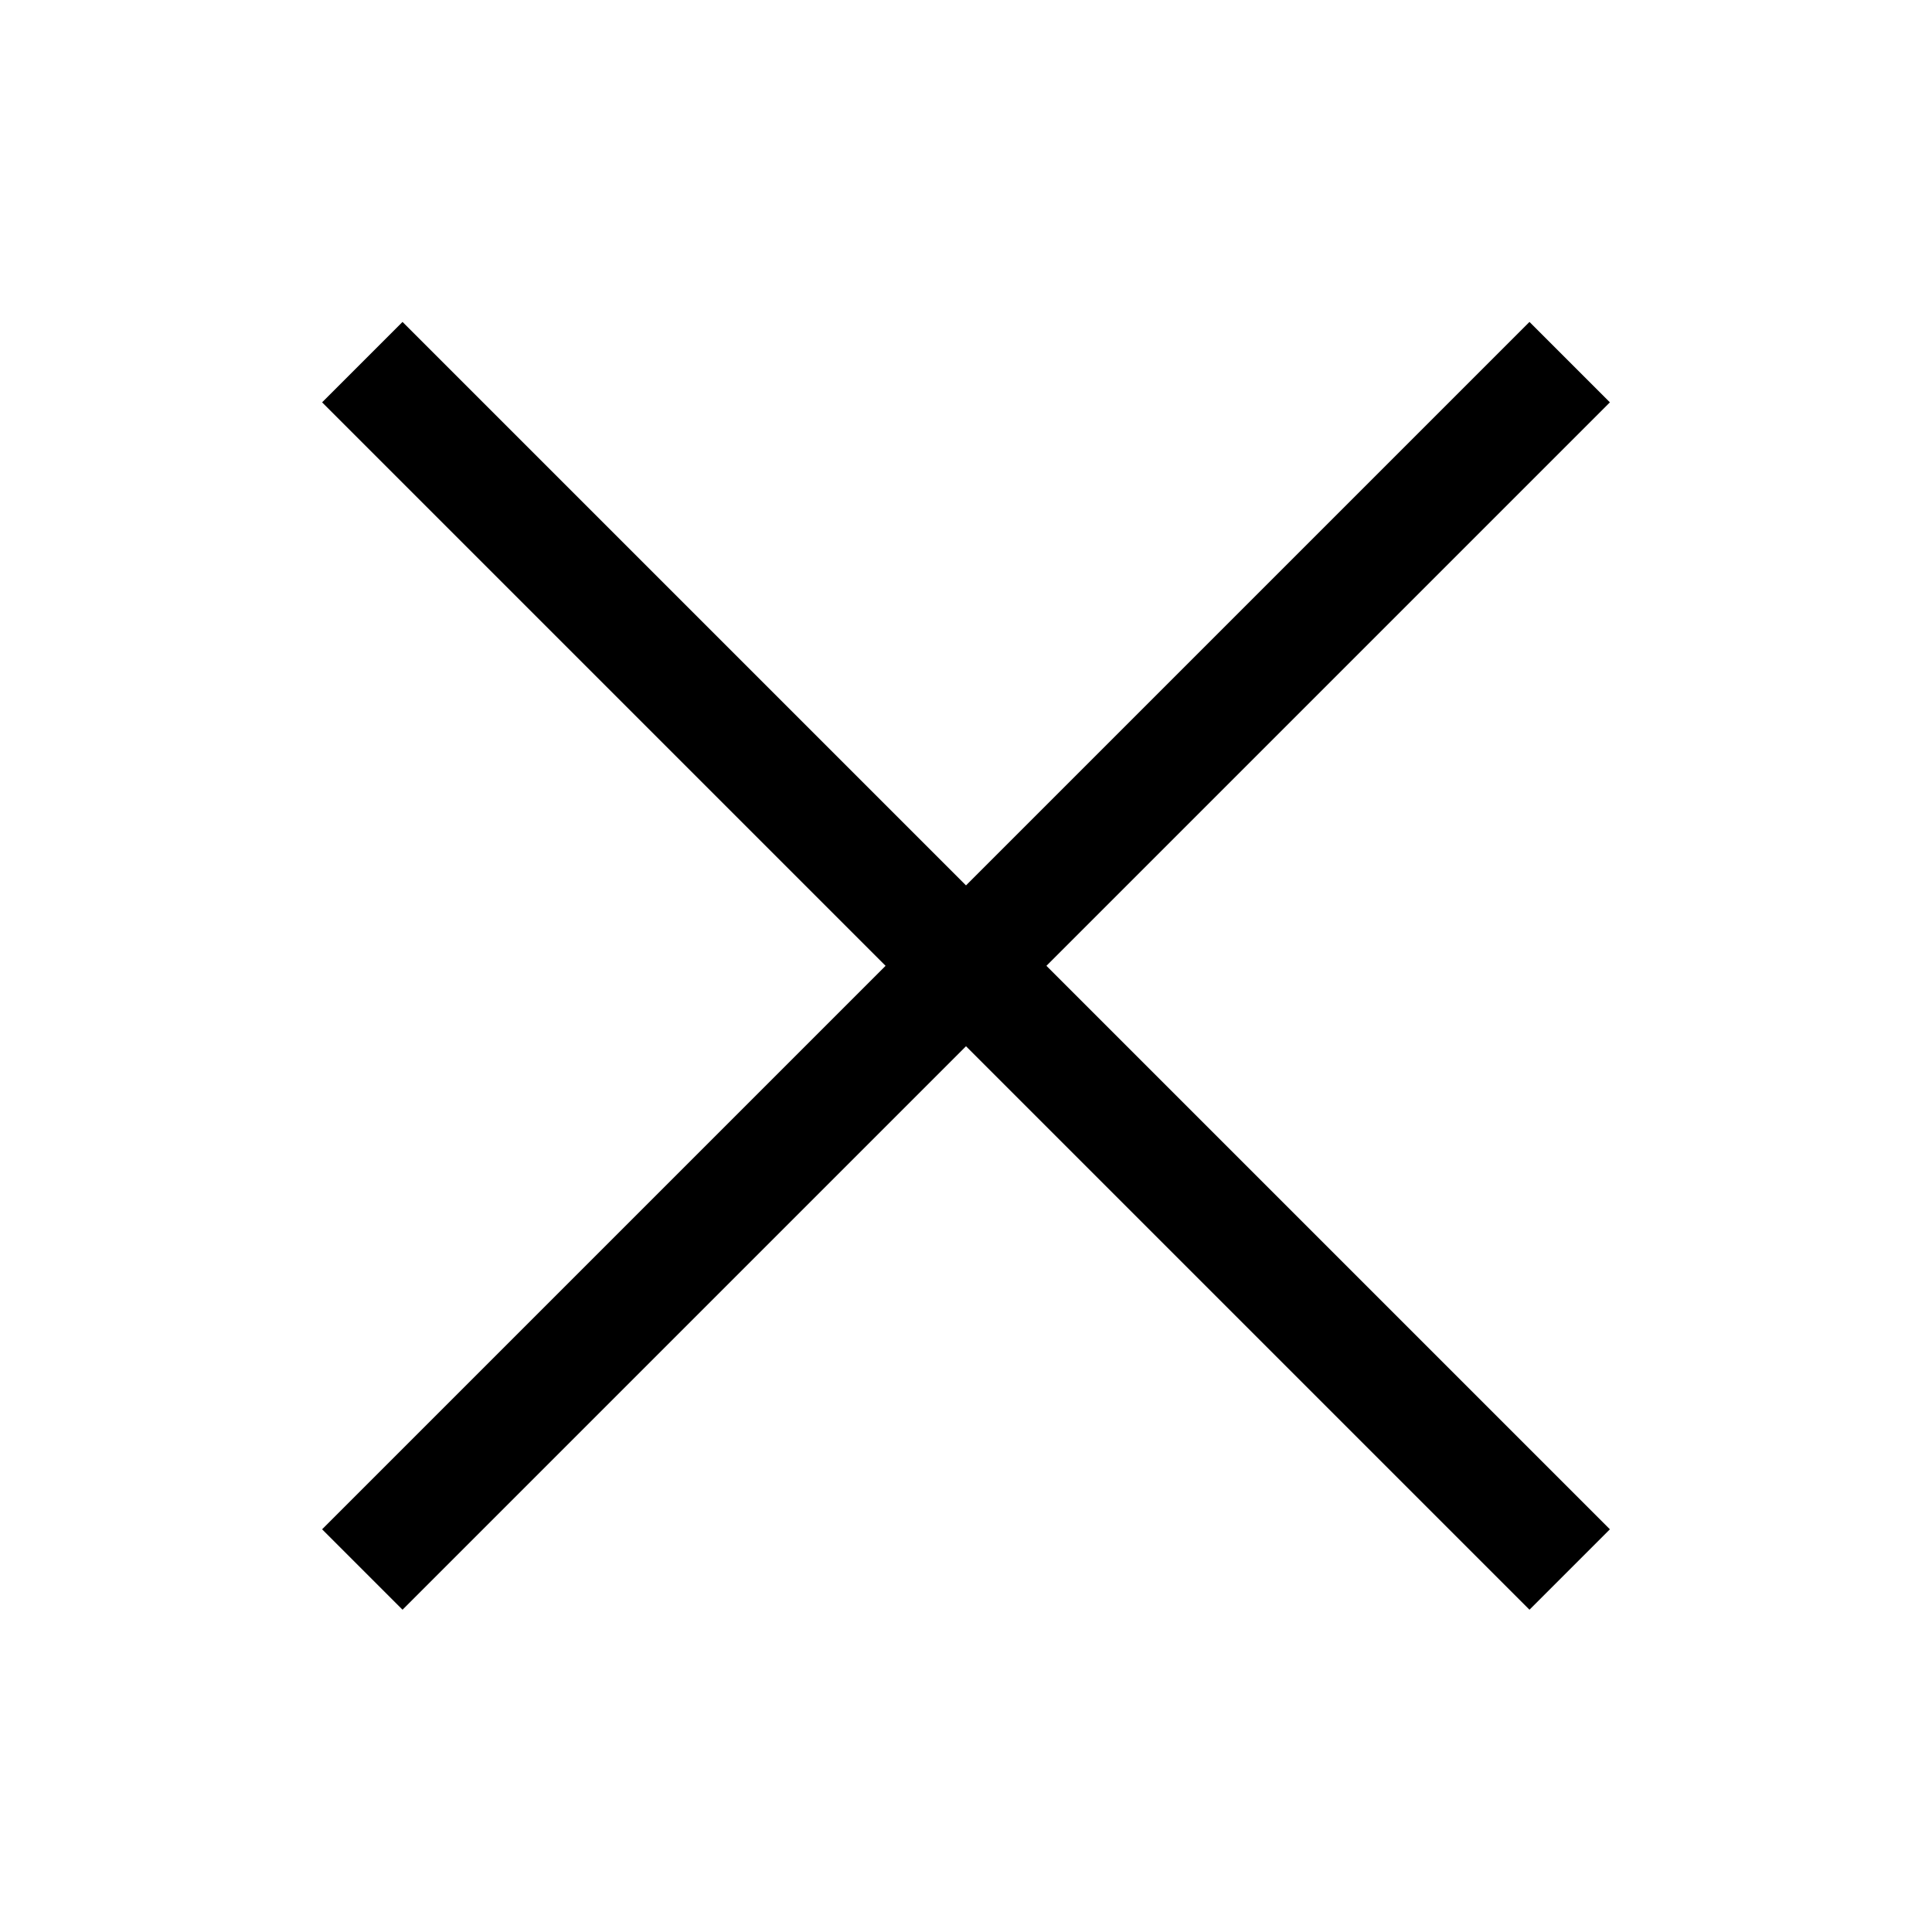 <?xml version="1.0" encoding="UTF-8"?>
<svg width="24" height="24" version="1.1" viewBox="0 0 24 24" xmlns="http://www.w3.org/2000/svg">
 <g transform="translate(0,-290.65)" display="none">
  <path d="m11.892 294.65a8 8 89.237 0 0-7.893 8.107 8 8 89.237 0 0 8.107 7.893 8 8 89.237 0 0 7.893-8.107 8 8 89.237 0 0-8.107-7.893zm0.107 1a7 7 0 0 1 7 7 7 7 0 0 1-7 7 7 7 0 0 1-7-7 7 7 0 0 1 7-7z"/>
  <path transform="translate(0,290.65)" d="m7 4.019v0.98h-2v2h-0.957v10h0.957v2h2v1h10v-1h2v-2h1v-10h-1v-2h-2v-0.98z" fill-opacity=".275" opacity=".544"/>
  <rect x="-6" y="284.65" width="36" height="36" fill="none" stroke="#000000" stroke-width=".05"/>
  <circle cx="12" cy="302.65" r="18" fill="none" stroke="#000000" stroke-width=".05"/>
 </g>
 <g>
  <g transform="matrix(2.25 0 0 2.25 -8.25 -15)">
   <g transform="translate(0,-290.65)" display="none" fill="none" stroke="#000000">
    <circle cx="9.064" cy="302.68" r="4.952" stroke-width=".033"/>
    <rect x="-8.936" y="284.68" width="36" height="36" stroke-width=".05"/>
    <circle cx="9.064" cy="302.68" r="18" stroke-width=".05"/>
    <rect x="5.032" y="298.65" width="7.962" height="7.98" stroke-width=".033"/>
   </g>
   <g>
    <path d="m12.111 8.444-3.111 3.111-3.111-3.111-0.444 0.444 3.111 3.111-3.111 3.111 0.444 0.444 3.111-3.111 3.111 3.111 0.444-0.444-3.111-3.111 3.111-3.111z"/>
   </g>
  </g>
 </g>
</svg>
